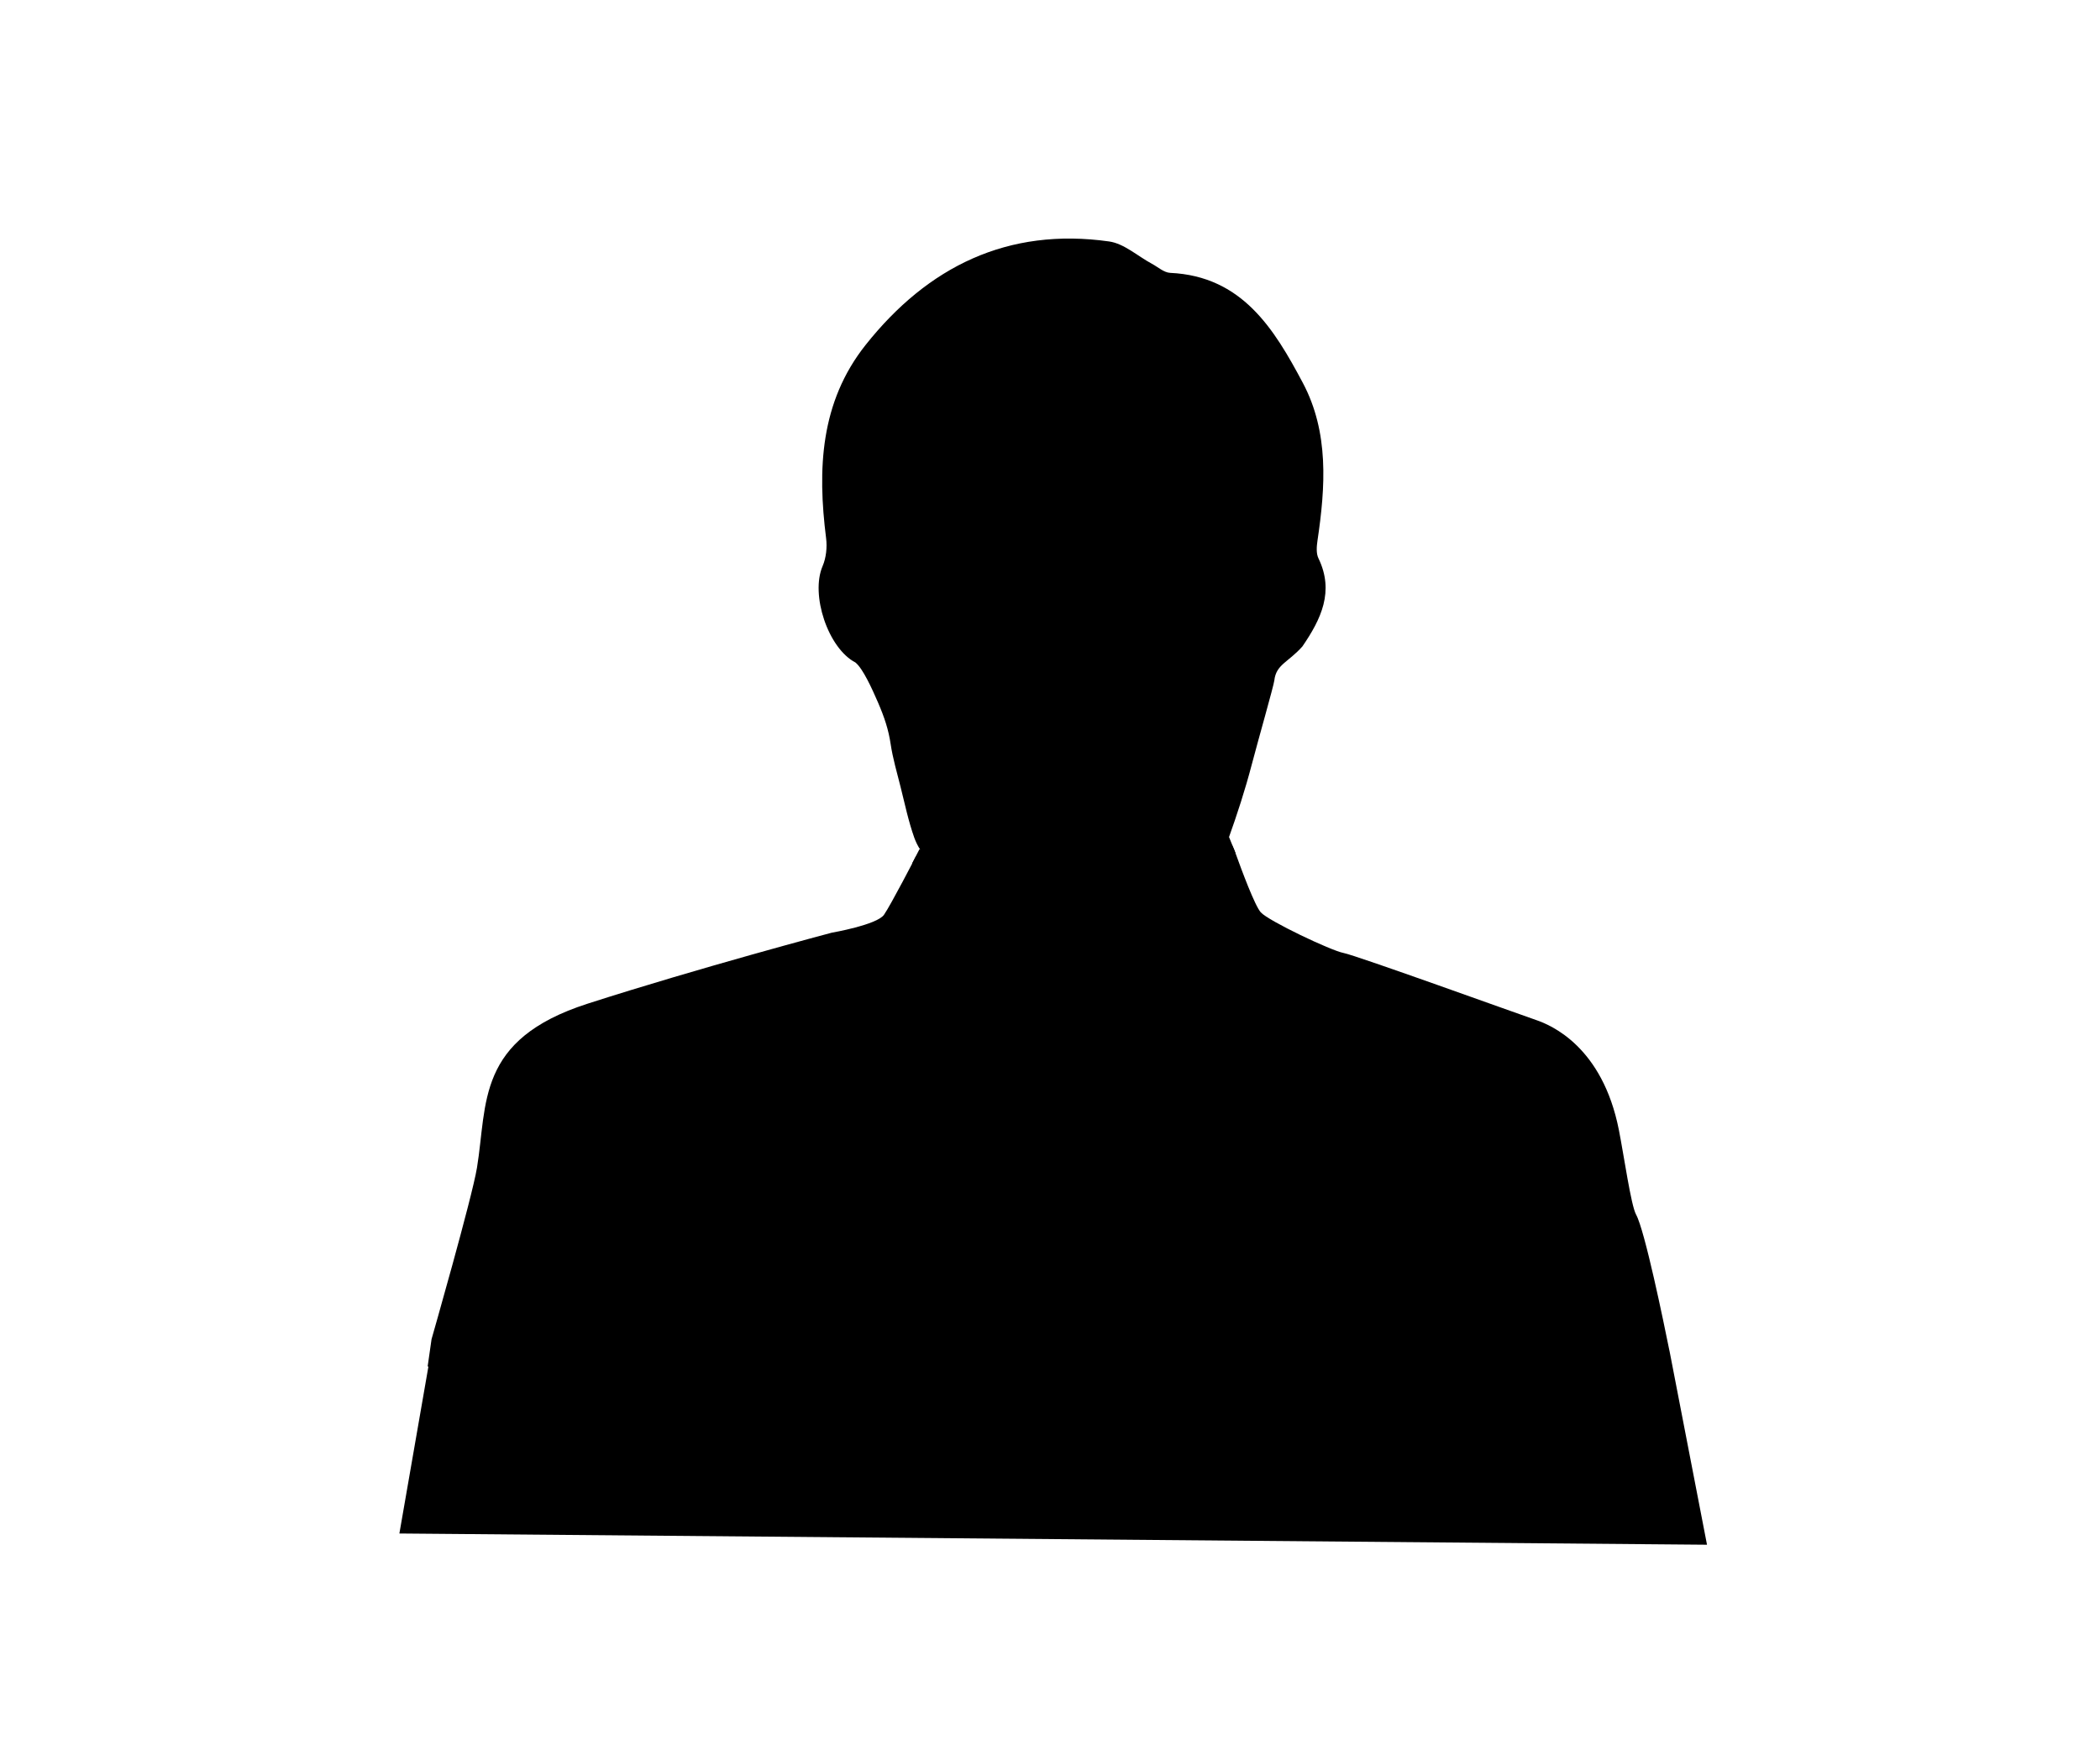 <svg xmlns="http://www.w3.org/2000/svg" xmlns:xlink="http://www.w3.org/1999/xlink" version="1.1" x="0px" y="0px" viewBox="0 0 216 180" enable-background="new 0 0 216 180" xml:space="preserve"><path d="M175.578,158.861l-3.687-19.053h0.001c0,0-0.019-0.097-0.052-0.262l-0.123-0.636h-0.004  c-0.598-2.968-2.538-12.389-3.429-13.999c-0.527-0.956-1.241-6.018-1.769-8.694c-1.689-8.573-6.97-10.79-8.506-11.314  c-1.706-0.581-18.536-6.659-19.82-6.9c-1.284-0.24-7.703-3.29-8.505-4.173c-0.617-0.679-1.99-4.386-2.595-6.069  c-0.182-0.508-0.343-0.816-0.343-0.816l-15.358,3.676l-17.171-2.568c0,0-2.568,4.976-3.29,6.019s-5.376,1.846-5.376,1.846  s-13.642,3.61-25.116,7.302c-11.474,3.69-10.292,10.251-11.375,16.871c-0.508,3.104-4.673,17.633-4.673,17.633l-0.221,1.548  l-0.181,1.261h0.08l-2.986,17.172L175.578,158.861z"></path><path fill-rule="evenodd" clip-rule="evenodd" d="M87.986,68.131c-2.825-1.472-4.638-6.975-3.377-9.91  c0.368-0.855,0.48-1.934,0.362-2.866c-0.896-7.103-0.615-13.99,4.067-19.885c6.391-8.047,14.619-12.109,25.039-10.639  c1.545,0.217,2.938,1.509,4.404,2.297c0.622,0.333,1.241,0.904,1.881,0.934c7.405,0.342,10.7,5.779,13.641,11.308  c2.704,5.084,2.333,10.688,1.509,16.229c-0.088,0.595-0.146,1.313,0.101,1.821c1.647,3.397,0.274,6.251-1.652,9.061  c-1.47,1.652-2.702,1.844-2.888,3.499c-0.06,0.537-1.67,6.16-2.323,8.657c-0.673,2.575-1.5,5.115-2.398,7.621  c-0.162,0.451-0.956,0.789-1.524,0.964c-9.635,2.968-19.384,3.329-29.191,1.028c-0.674-0.158-1.311-1.298-1.6-2.111  c-0.601-1.692-0.969-3.469-1.408-5.217c-0.368-1.466-0.799-2.925-1.021-4.415c-0.219-1.47-0.634-2.73-1.312-4.296  C89.696,70.829,88.754,68.745,87.986,68.131z"></path><path fill="#000000" d="M94.57,87.34c0,0,7.001,1.786,15.635,1.786c8.633,0,16.212-3.039,16.212-3.039l0.662,1.632  c0,0-2.79,0.899-4.411,1.312c-1.397,0.356-5.616,1.207-5.616,1.207l-0.614,6.932l-11.37,0.019l-0.774-6.79  c0,0-5.118-0.667-6.789-0.917c-1.541-0.229-3.695-0.676-3.695-0.676L94.57,87.34z"></path><path fill-rule="evenodd" clip-rule="evenodd" fill="#000000" d="M125.23,119.617c-0.04,0-0.08,0.004-0.119,0.007  c0-0.002,0-0.004,0-0.007c0-1.08-0.875-1.956-1.956-1.956c-1.067,0-1.934,0.854-1.955,1.917h-4.274  c-0.488-2.222-2.216-3.974-4.423-4.503v-4.058c0.062,0.006,0.124,0.014,0.188,0.014c1.08,0,1.957-0.876,1.957-1.956  c0-0.962-0.694-1.76-1.609-1.924c0.004-0.05,0.008-0.101,0.008-0.151c0-1.081-0.876-1.957-1.956-1.957  c-1.081,0-1.957,0.876-1.957,1.957c0,0.04,0.004,0.079,0.007,0.118c-0.003,0-0.004,0-0.007,0c-1.08,0-1.956,0.876-1.956,1.957  c0,1.08,0.876,1.956,1.956,1.956c0.07,0,0.14-0.009,0.208-0.016v4.156c-2.026,0.629-3.586,2.312-4.047,4.406h-4.117  c-0.021-1.062-0.887-1.917-1.954-1.917c-0.962,0-1.76,0.694-1.924,1.608c-0.05-0.004-0.101-0.008-0.151-0.008  c-1.081,0-1.957,0.876-1.957,1.957c0,1.08,0.876,1.956,1.957,1.956c0.04,0,0.079-0.004,0.119-0.006c0,0.002,0,0.004,0,0.006  c0,1.08,0.876,1.956,1.957,1.956s1.956-0.876,1.956-1.956c0-0.149-0.021-0.295-0.054-0.435h4.332  c0.604,1.815,2.053,3.245,3.884,3.813v20.336h3.161V126.65c2.006-0.481,3.616-1.973,4.259-3.91h4.491  c-0.032,0.14-0.055,0.285-0.055,0.435c0,1.08,0.876,1.956,1.957,1.956c0.962,0,1.759-0.693,1.924-1.607  c0.05,0.004,0.1,0.008,0.151,0.008c1.08,0,1.956-0.876,1.956-1.957S126.311,119.617,125.23,119.617z"></path></svg>